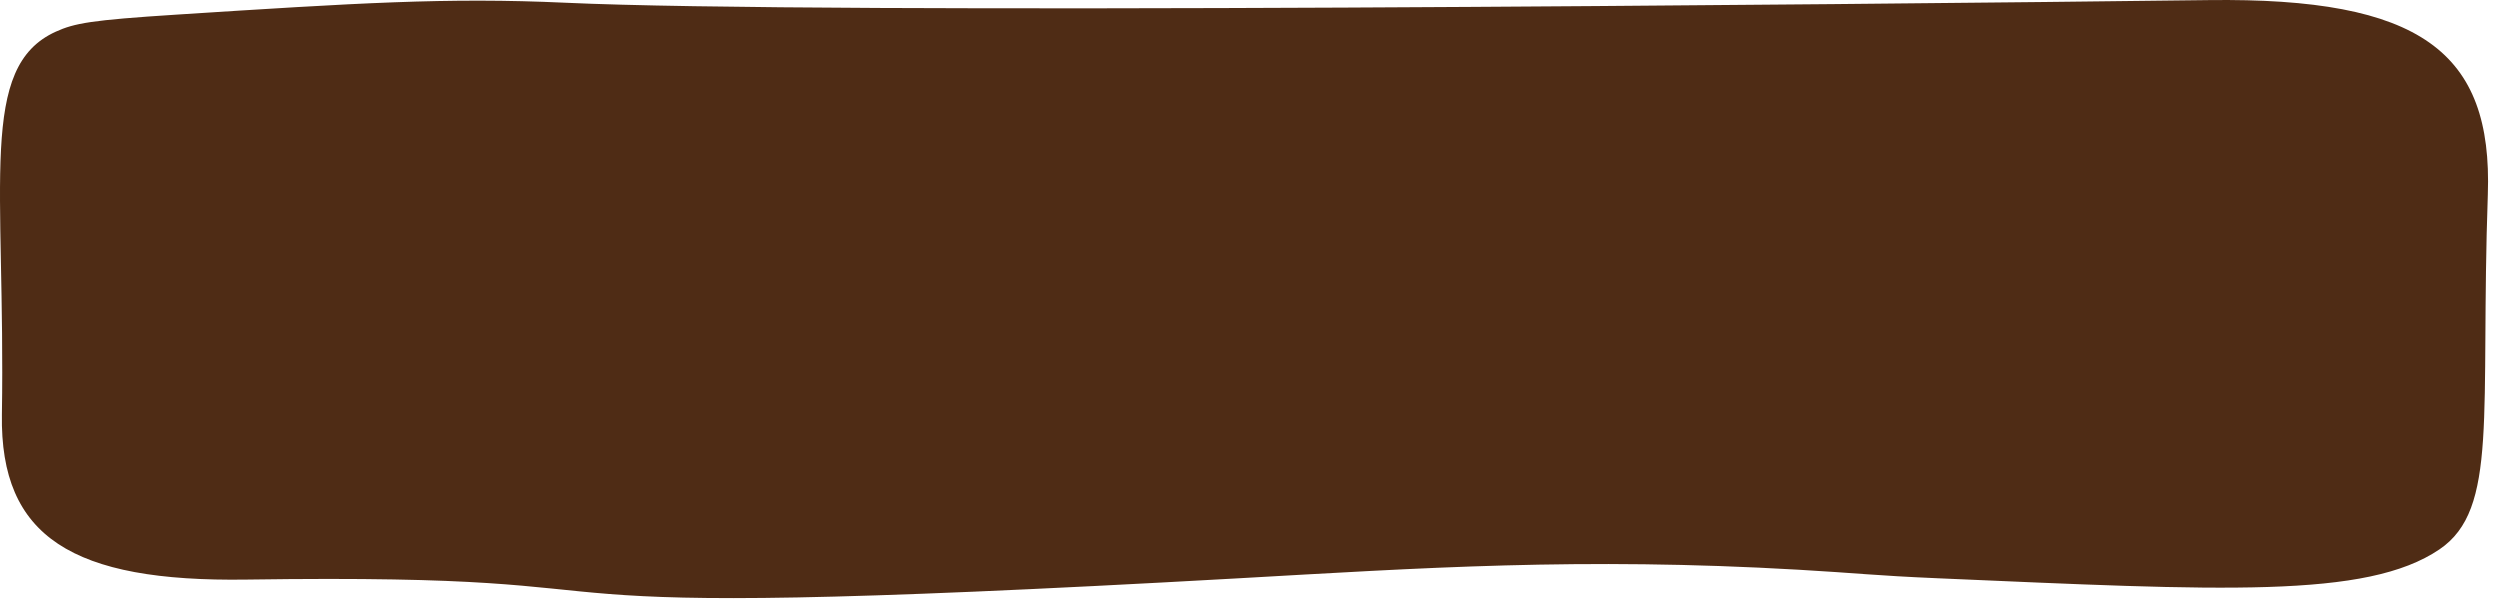 <svg width="209" height="51" viewBox="0 0 209 51" fill="#4F2C15" preserveAspectRatio="none" xmlns="http://www.w3.org/2000/svg">
<path d="M103.426 48.352C33.442 52.289 61.05 47.869 20.599 48.453C6.063 48.662 -0.005 44.897 0.159 34.658C0.464 15.304 -1.848 5.602 4.662 2.649C6.239 1.935 7.614 1.681 14.738 1.224C29.82 0.256 37.361 -0.228 47.274 0.229C68.612 1.218 154.013 0.394 184.646 0.008C202.358 -0.216 208.399 4.325 207.982 16.266C207.342 34.646 208.906 42.557 203.939 45.927C197.837 50.067 185.72 49.368 162.014 48.344C156.66 48.114 155.247 47.91 150.383 47.63C132.091 46.57 118.779 47.488 103.426 48.352Z"  />
</svg>
